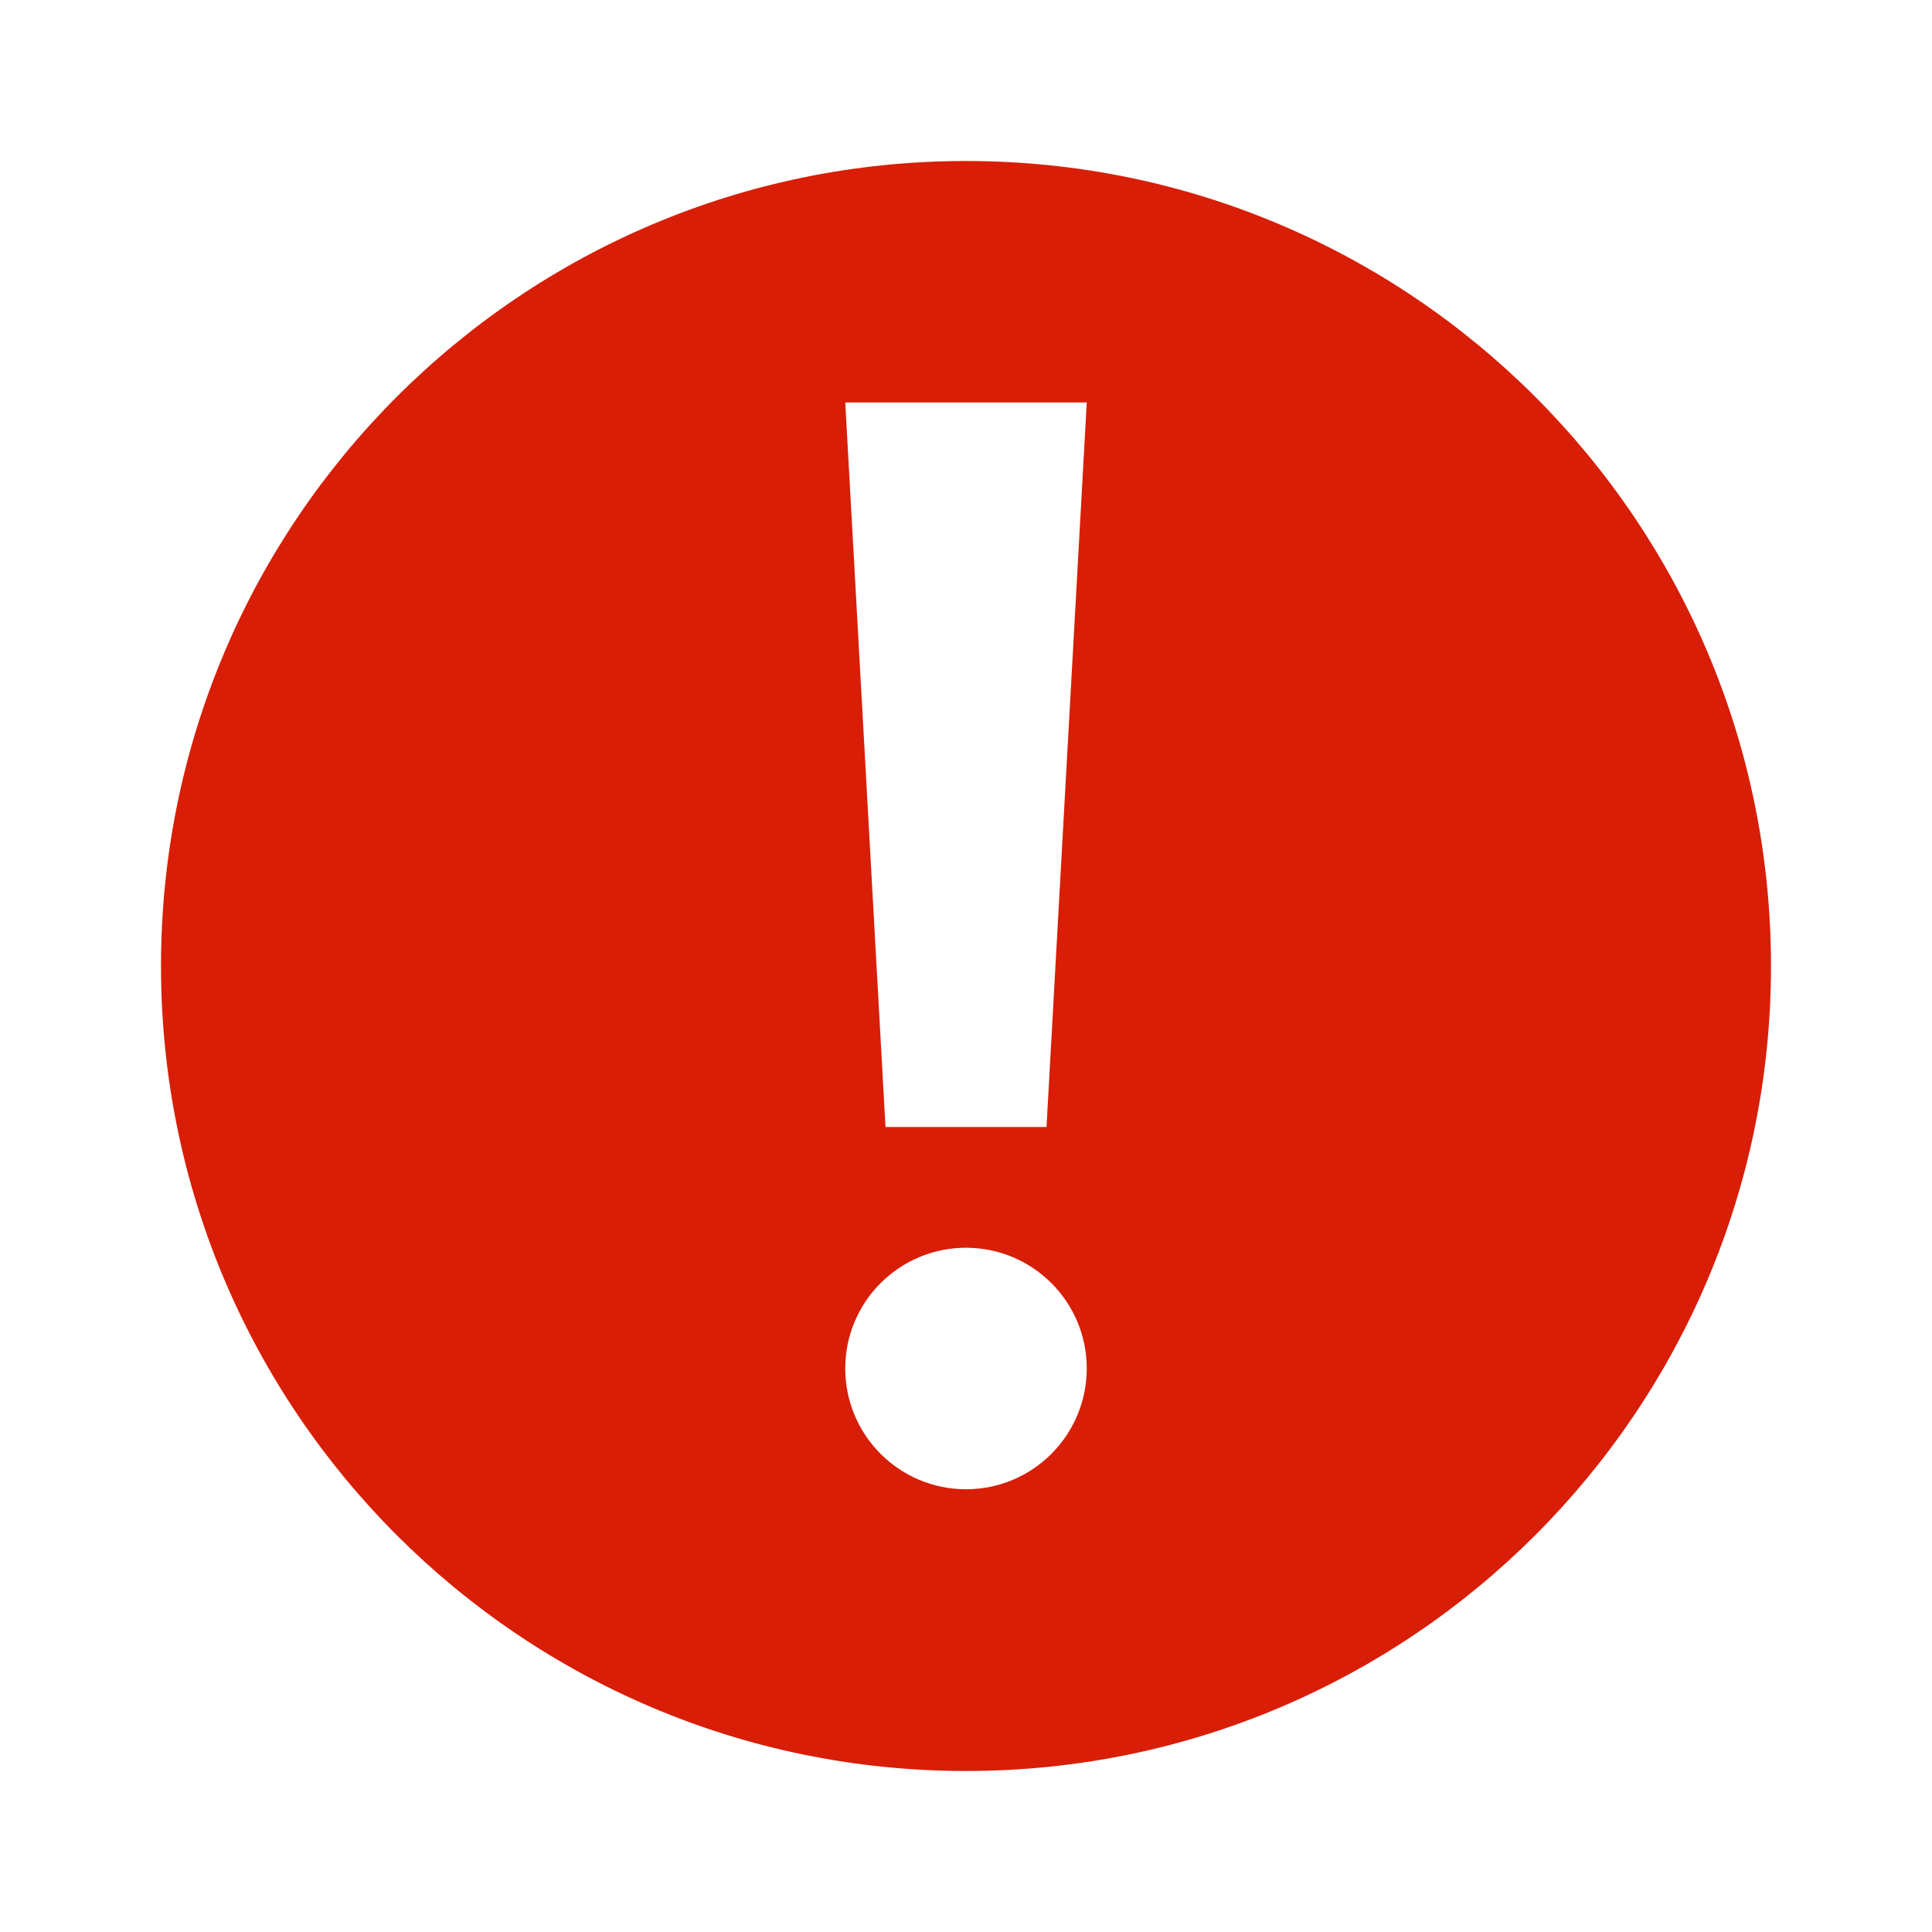 <?xml version="1.0" standalone="no"?><!DOCTYPE svg PUBLIC "-//W3C//DTD SVG 1.1//EN" "http://www.w3.org/Graphics/SVG/1.1/DTD/svg11.dtd"><svg t="1636639331850" class="icon" viewBox="0 0 1024 1024" version="1.1" xmlns="http://www.w3.org/2000/svg" p-id="3711" xmlns:xlink="http://www.w3.org/1999/xlink" width="16" height="16"><defs><style type="text/css"></style></defs><path d="M512 85.333c-235.627 0-426.667 191.019-426.667 426.688 0 235.627 191.04 426.645 426.667 426.645s426.667-191.019 426.667-426.645c0-235.669-191.04-426.688-426.667-426.688zM512 789.333c-35.349 0-64-28.672-64-64.043 0-35.285 28.651-63.957 64-63.957s64 28.672 64 63.957c0 35.371-28.651 64.043-64 64.043zM554.667 597.333l-85.333 0-21.333-384 128 0-21.333 384z" p-id="3712" fill="#d81e06"></path></svg>